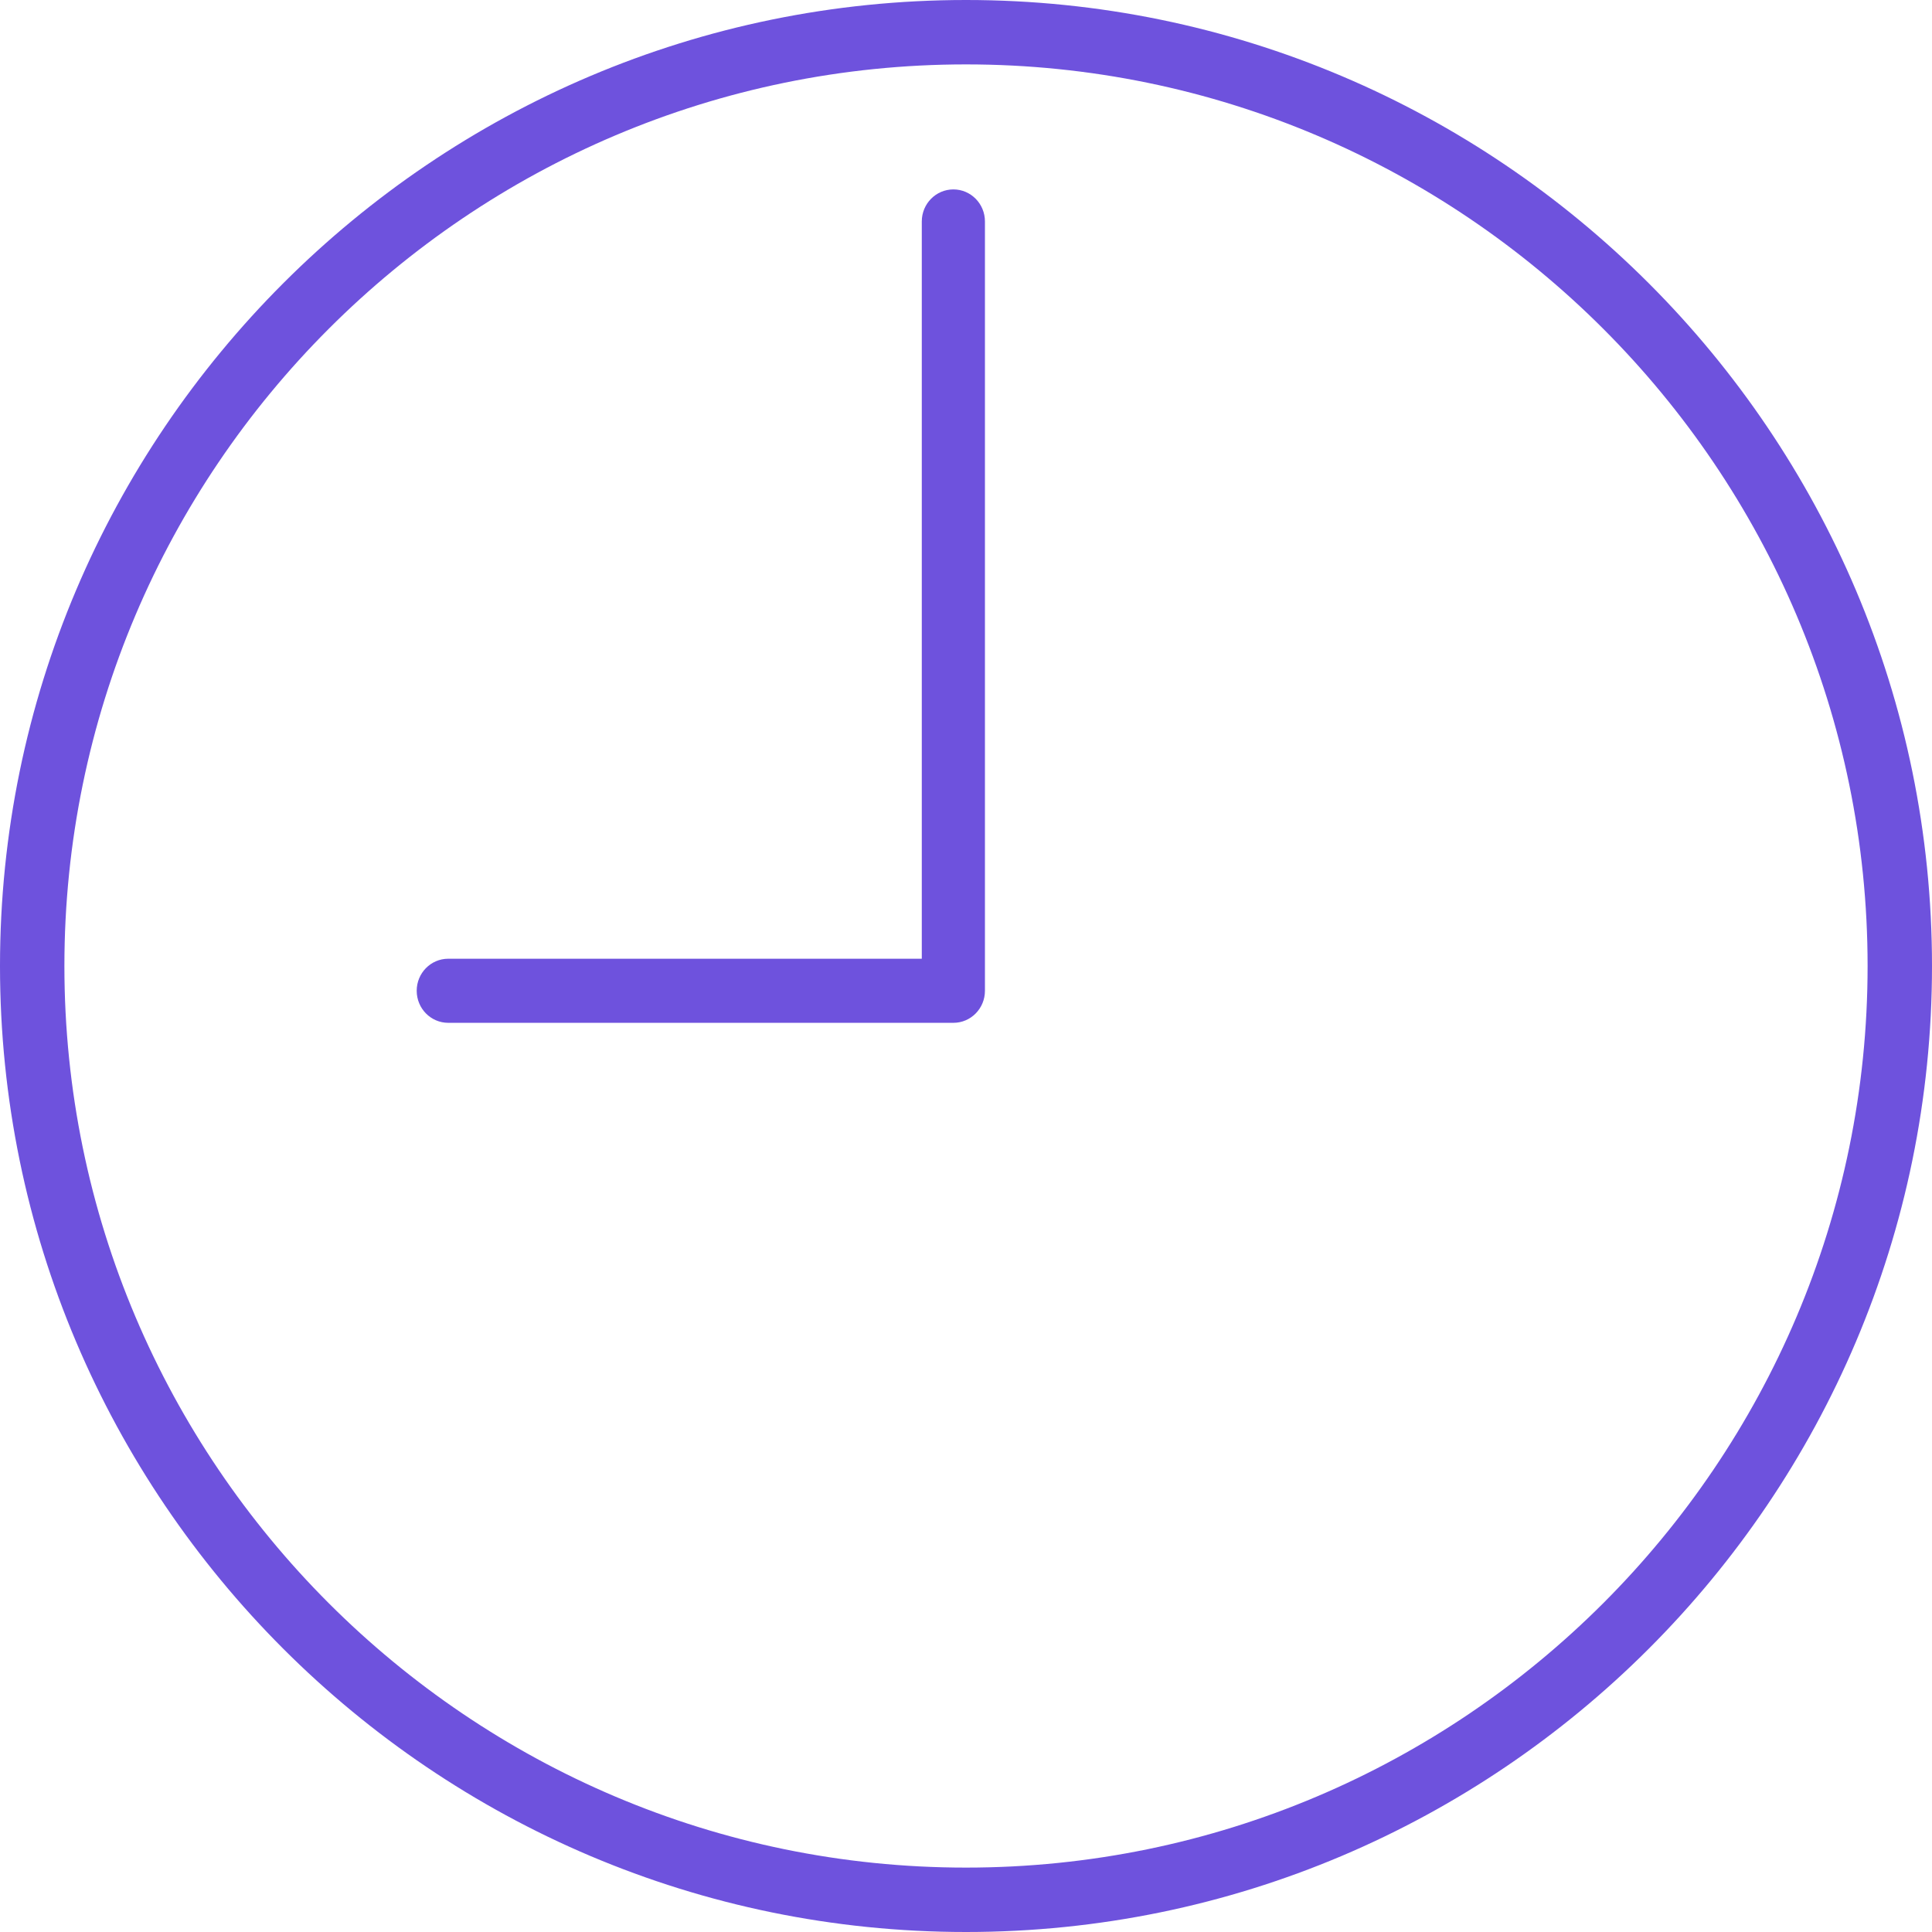 <svg width="51" height="51" viewBox="0 0 51 51" fill="none" xmlns="http://www.w3.org/2000/svg"><path fill-rule="evenodd" clip-rule="evenodd" d="M0 25.5C0 11.439 11.439 0 25.5 0C39.561 0 51 11.439 51 25.5C51 39.561 39.561 51 25.5 51C11.439 51 0 39.561 0 25.5ZM1.7 25.5C1.7 38.623 12.377 49.3 25.5 49.3C38.623 49.3 49.3 38.623 49.3 25.5C49.3 12.377 38.623 1.7 25.5 1.7C12.377 1.7 1.7 12.377 1.7 25.5Z" fill="#6E52DD"/><path d="M25.167 5C24.707 5 24.333 5.378 24.333 5.846V25.308H11.833C11.373 25.308 11 25.686 11 26.154C11 26.622 11.373 27 11.833 27H25.167C25.627 27 26 26.622 26 26.154V5.846C26 5.378 25.627 5 25.167 5Z" fill="#6E52DD"/></svg>